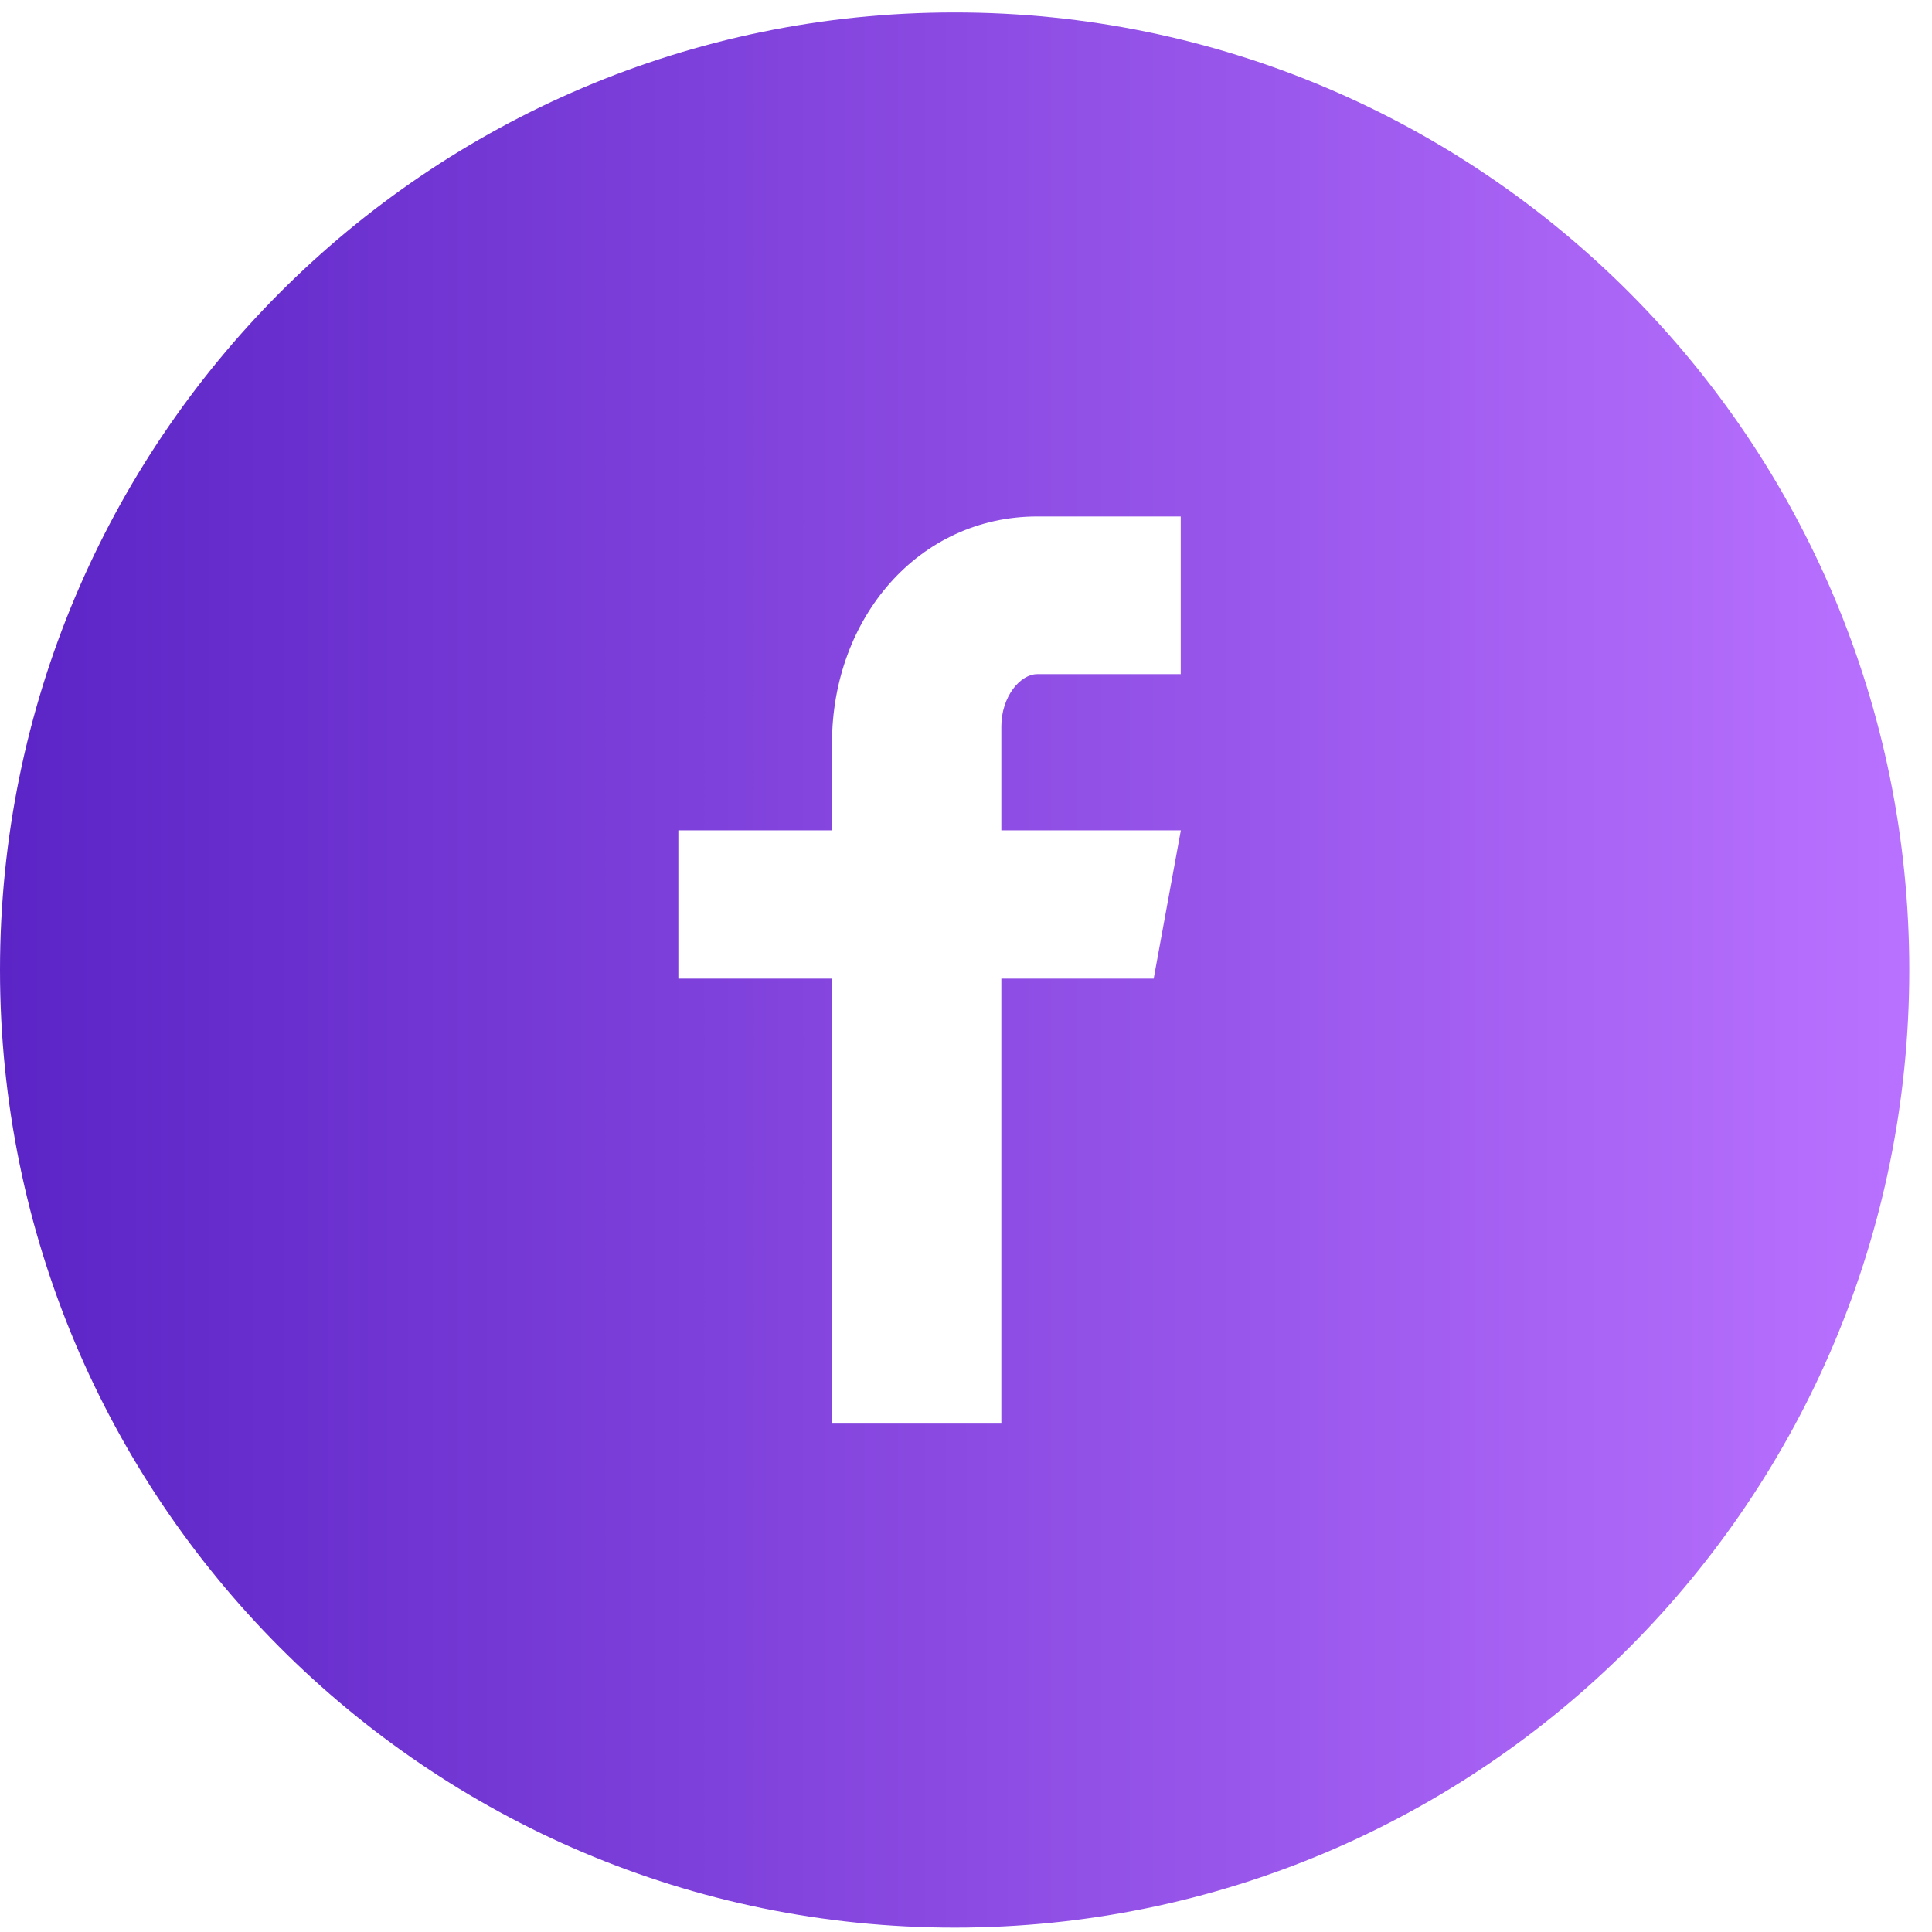 <svg width="34" height="34" viewBox="0 0 34 34" fill="none" xmlns="http://www.w3.org/2000/svg">
<path d="M16.8 0.219C7.521 0.219 0 7.764 0 17.071C0 26.378 7.521 33.923 16.8 33.923C26.078 33.923 33.6 26.378 33.6 17.071C33.6 7.764 26.078 0.219 16.8 0.219ZM20.779 11.864H18.254C17.955 11.864 17.622 12.259 17.622 12.784V14.613H20.781L20.303 17.222H17.622V25.053H14.642V17.222H11.938V14.613H14.642V13.079C14.642 10.878 16.165 9.089 18.254 9.089H20.779V11.864Z" fill="url(#paint0_linear_1528_54120)"/>
<defs>
<linearGradient id="paint0_linear_1528_54120" x1="-1.38089e-08" y1="17.217" x2="33.6" y2="17.217" gradientUnits="userSpaceOnUse">
<stop stop-color="#5B24C6"/>
<stop offset="0.479" stop-color="#8949E1"/>
<stop offset="1" stop-color="#B971FF"/>
</linearGradient>
</defs>
</svg>
